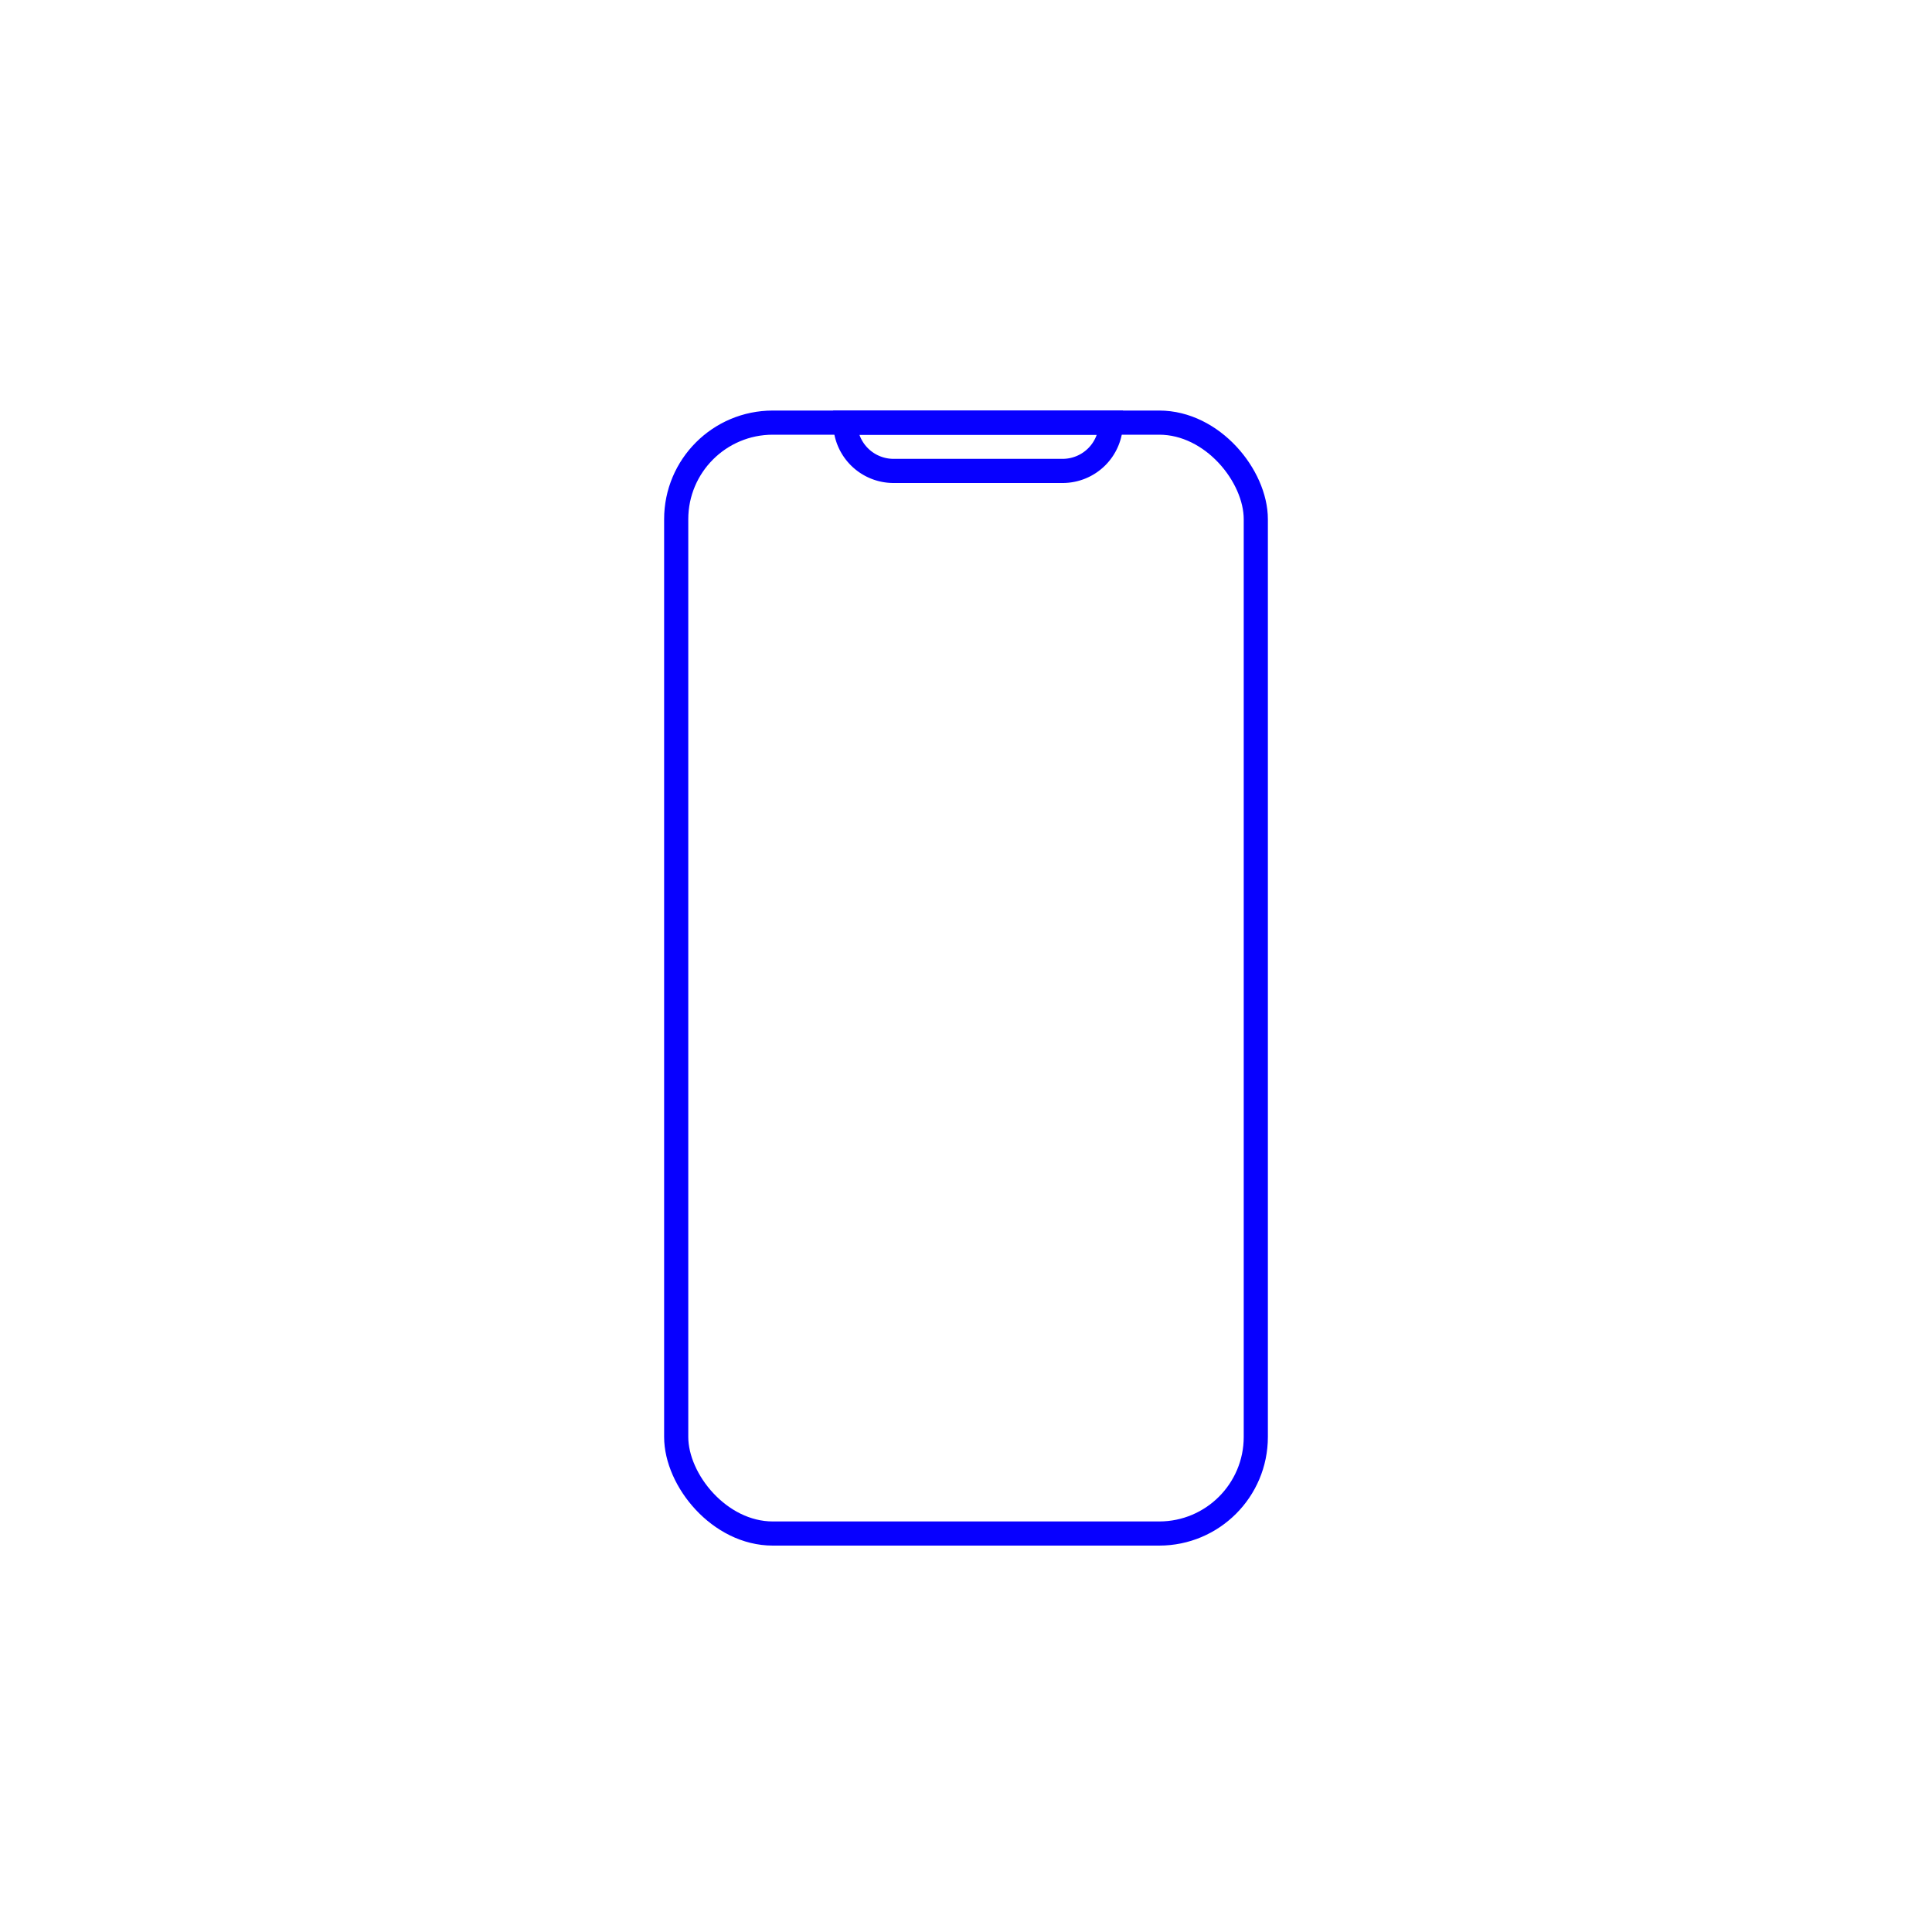 <svg xmlns="http://www.w3.org/2000/svg" width="80" height="80" viewBox="0 0 80 80">
    <g fill="none" fill-rule="evenodd">
        <path fill="#D8D8D8" fill-opacity="0" d="M0 0h80v80H0z"/>
        <g stroke="#0700FF" transform="translate(28 17)">
            <rect width="24" height="46" y=".5" rx="4"/>
            <path d="M7 .5h11a2 2 0 0 1-2 2H9a2 2 0 0 1-2-2z"/>
        </g>
    </g>
</svg>
